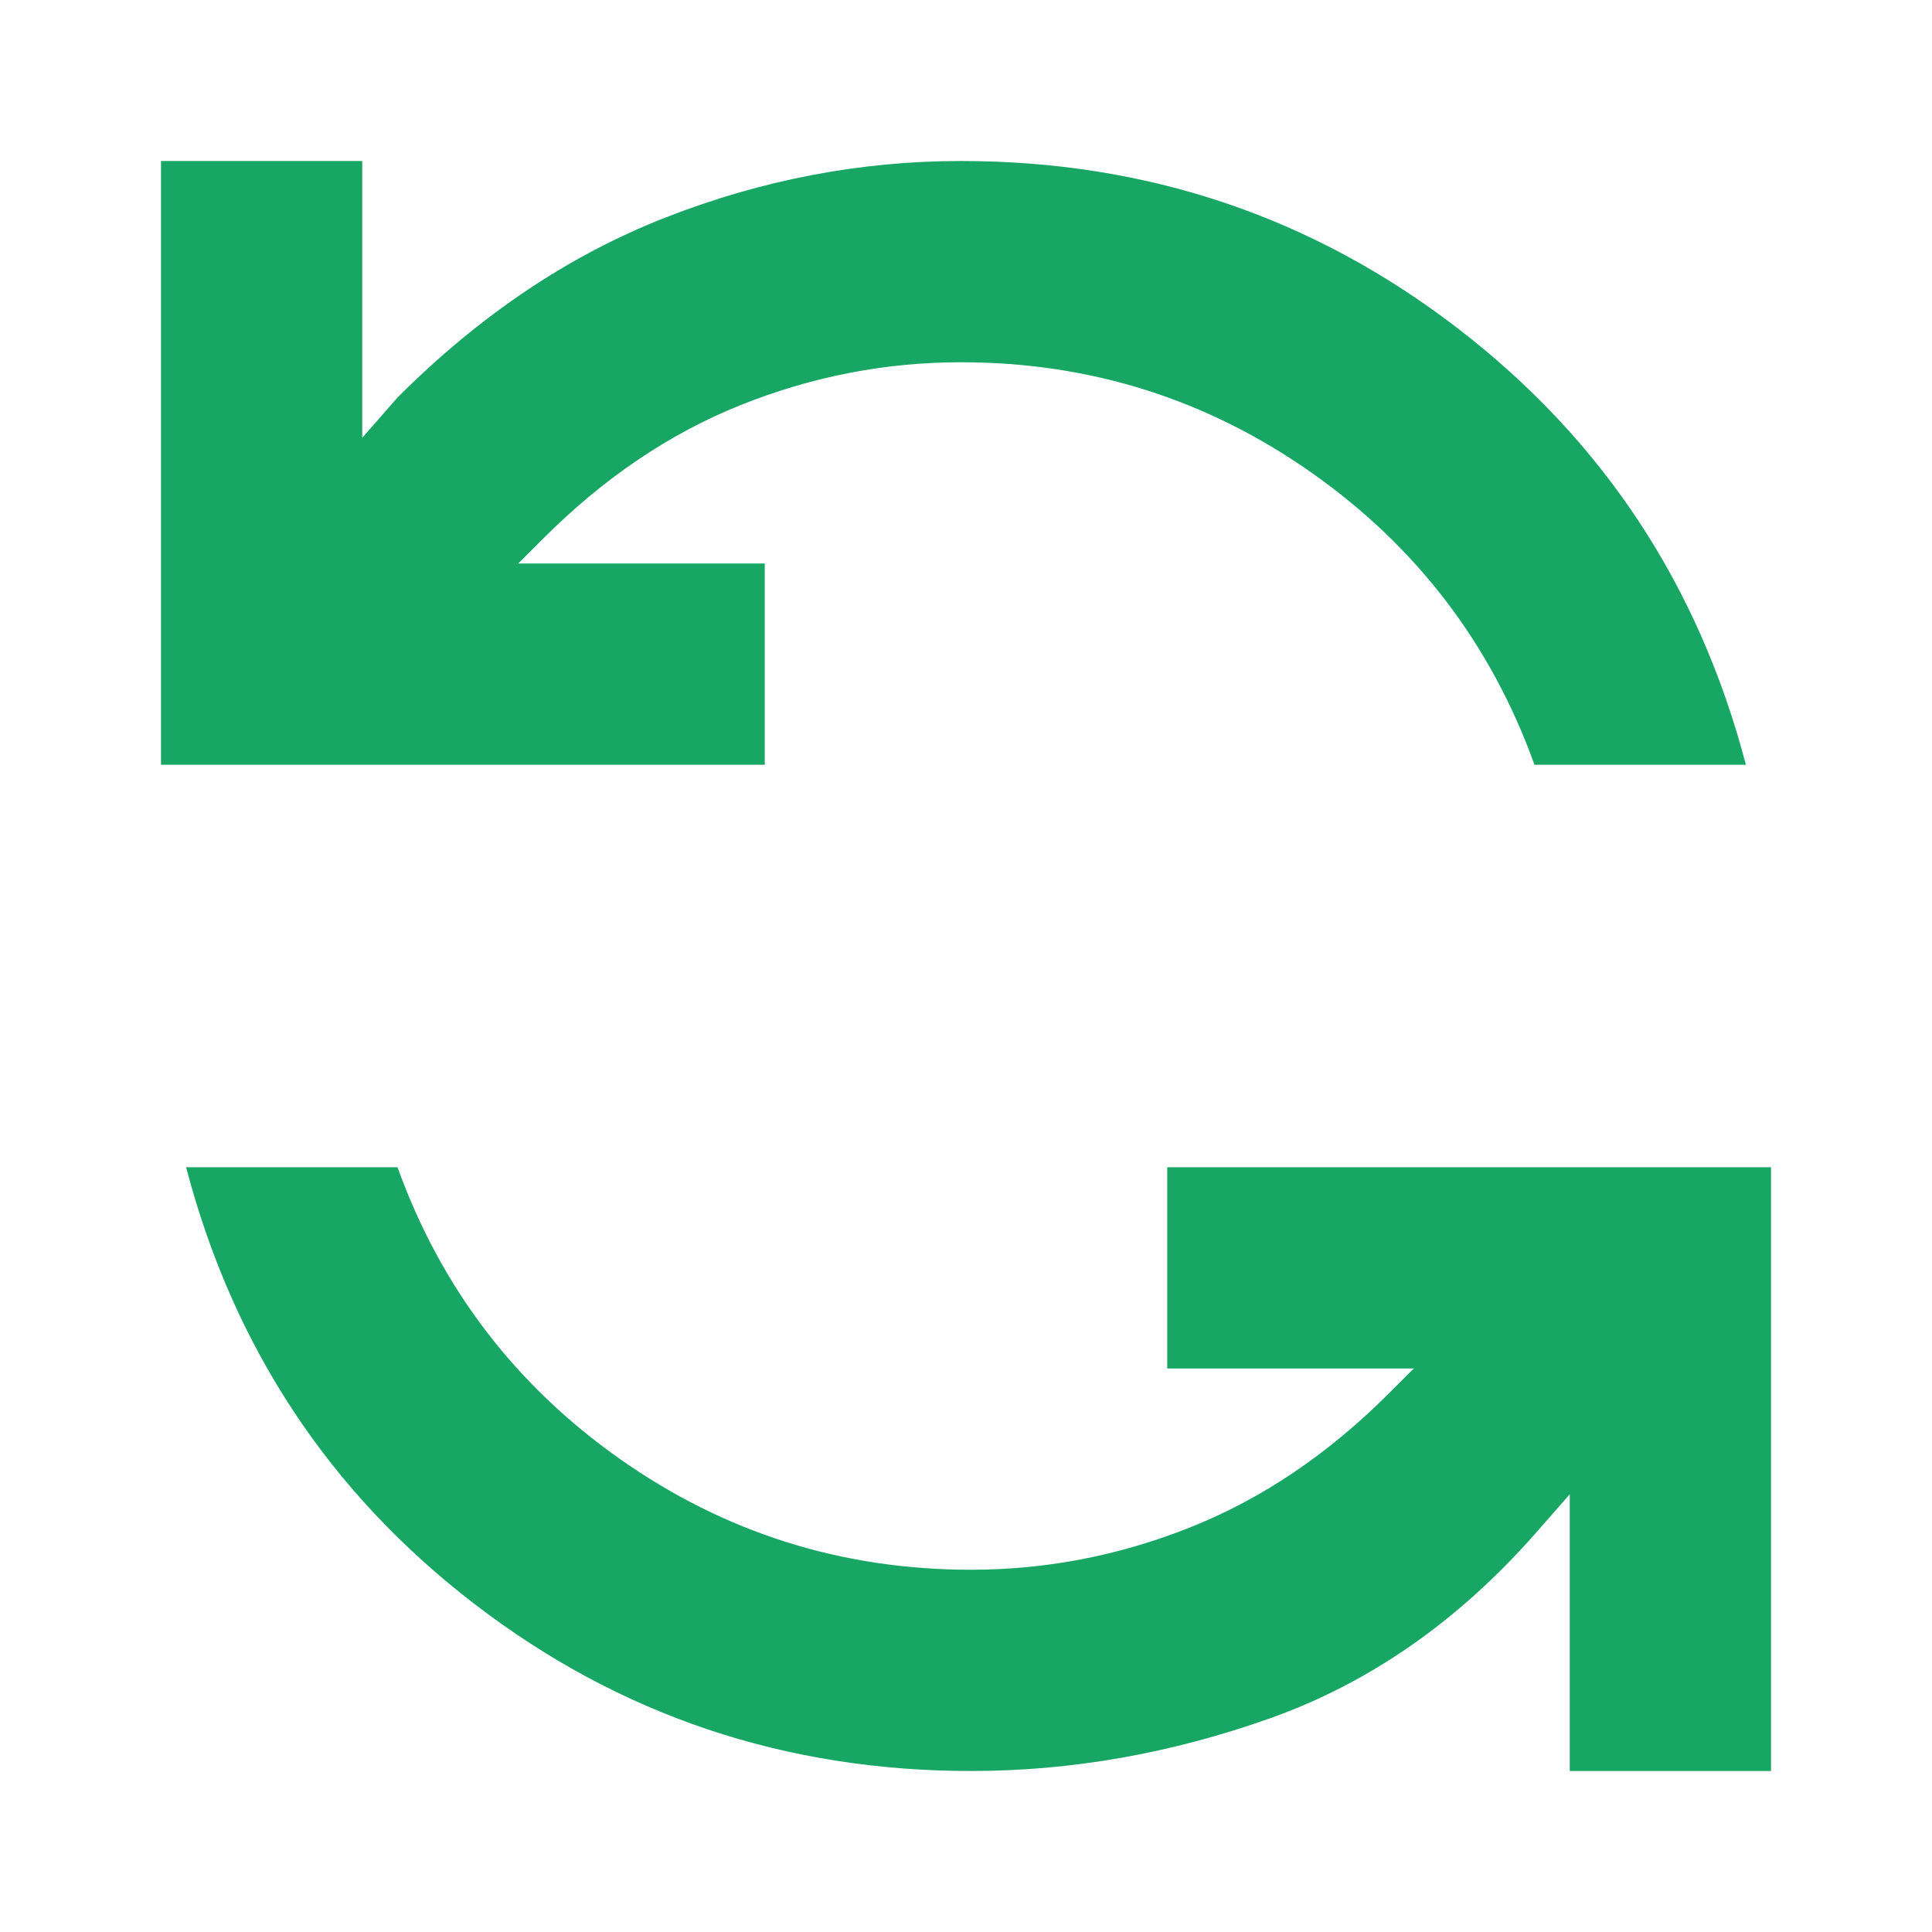 <svg width="24" height="24" viewBox="0 0 24 24" fill="none" xmlns="http://www.w3.org/2000/svg">
<path d="M22 22L19.5 22V18.562L19.062 19.062C18.104 20.146 17.01 20.906 15.781 21.344C14.552 21.781 13.312 22 12.062 22C9.75 22 7.692 21.308 5.89 19.922C4.088 18.537 2.896 16.729 2.312 14.5H4.938C5.479 16 6.401 17.208 7.702 18.125C9.005 19.042 10.458 19.5 12.062 19.5C13 19.5 13.911 19.323 14.796 18.969C15.682 18.615 16.5 18.062 17.25 17.312L17.562 17H14.5V14.5L22 14.5V22ZM21.688 9.5H19.062C18.521 8 17.599 6.792 16.297 5.875C14.995 4.958 13.542 4.5 11.938 4.5C11 4.5 10.088 4.677 9.203 5.031C8.318 5.385 7.5 5.938 6.75 6.688L6.438 7H9.5L9.5 9.5H2L2 2H4.5V5.438L4.938 4.938C5.958 3.917 7.067 3.172 8.265 2.703C9.463 2.234 10.688 2 11.938 2C14.25 2 16.307 2.693 18.109 4.079C19.911 5.464 21.104 7.271 21.688 9.5Z" fill="#17A663"/>
</svg>

